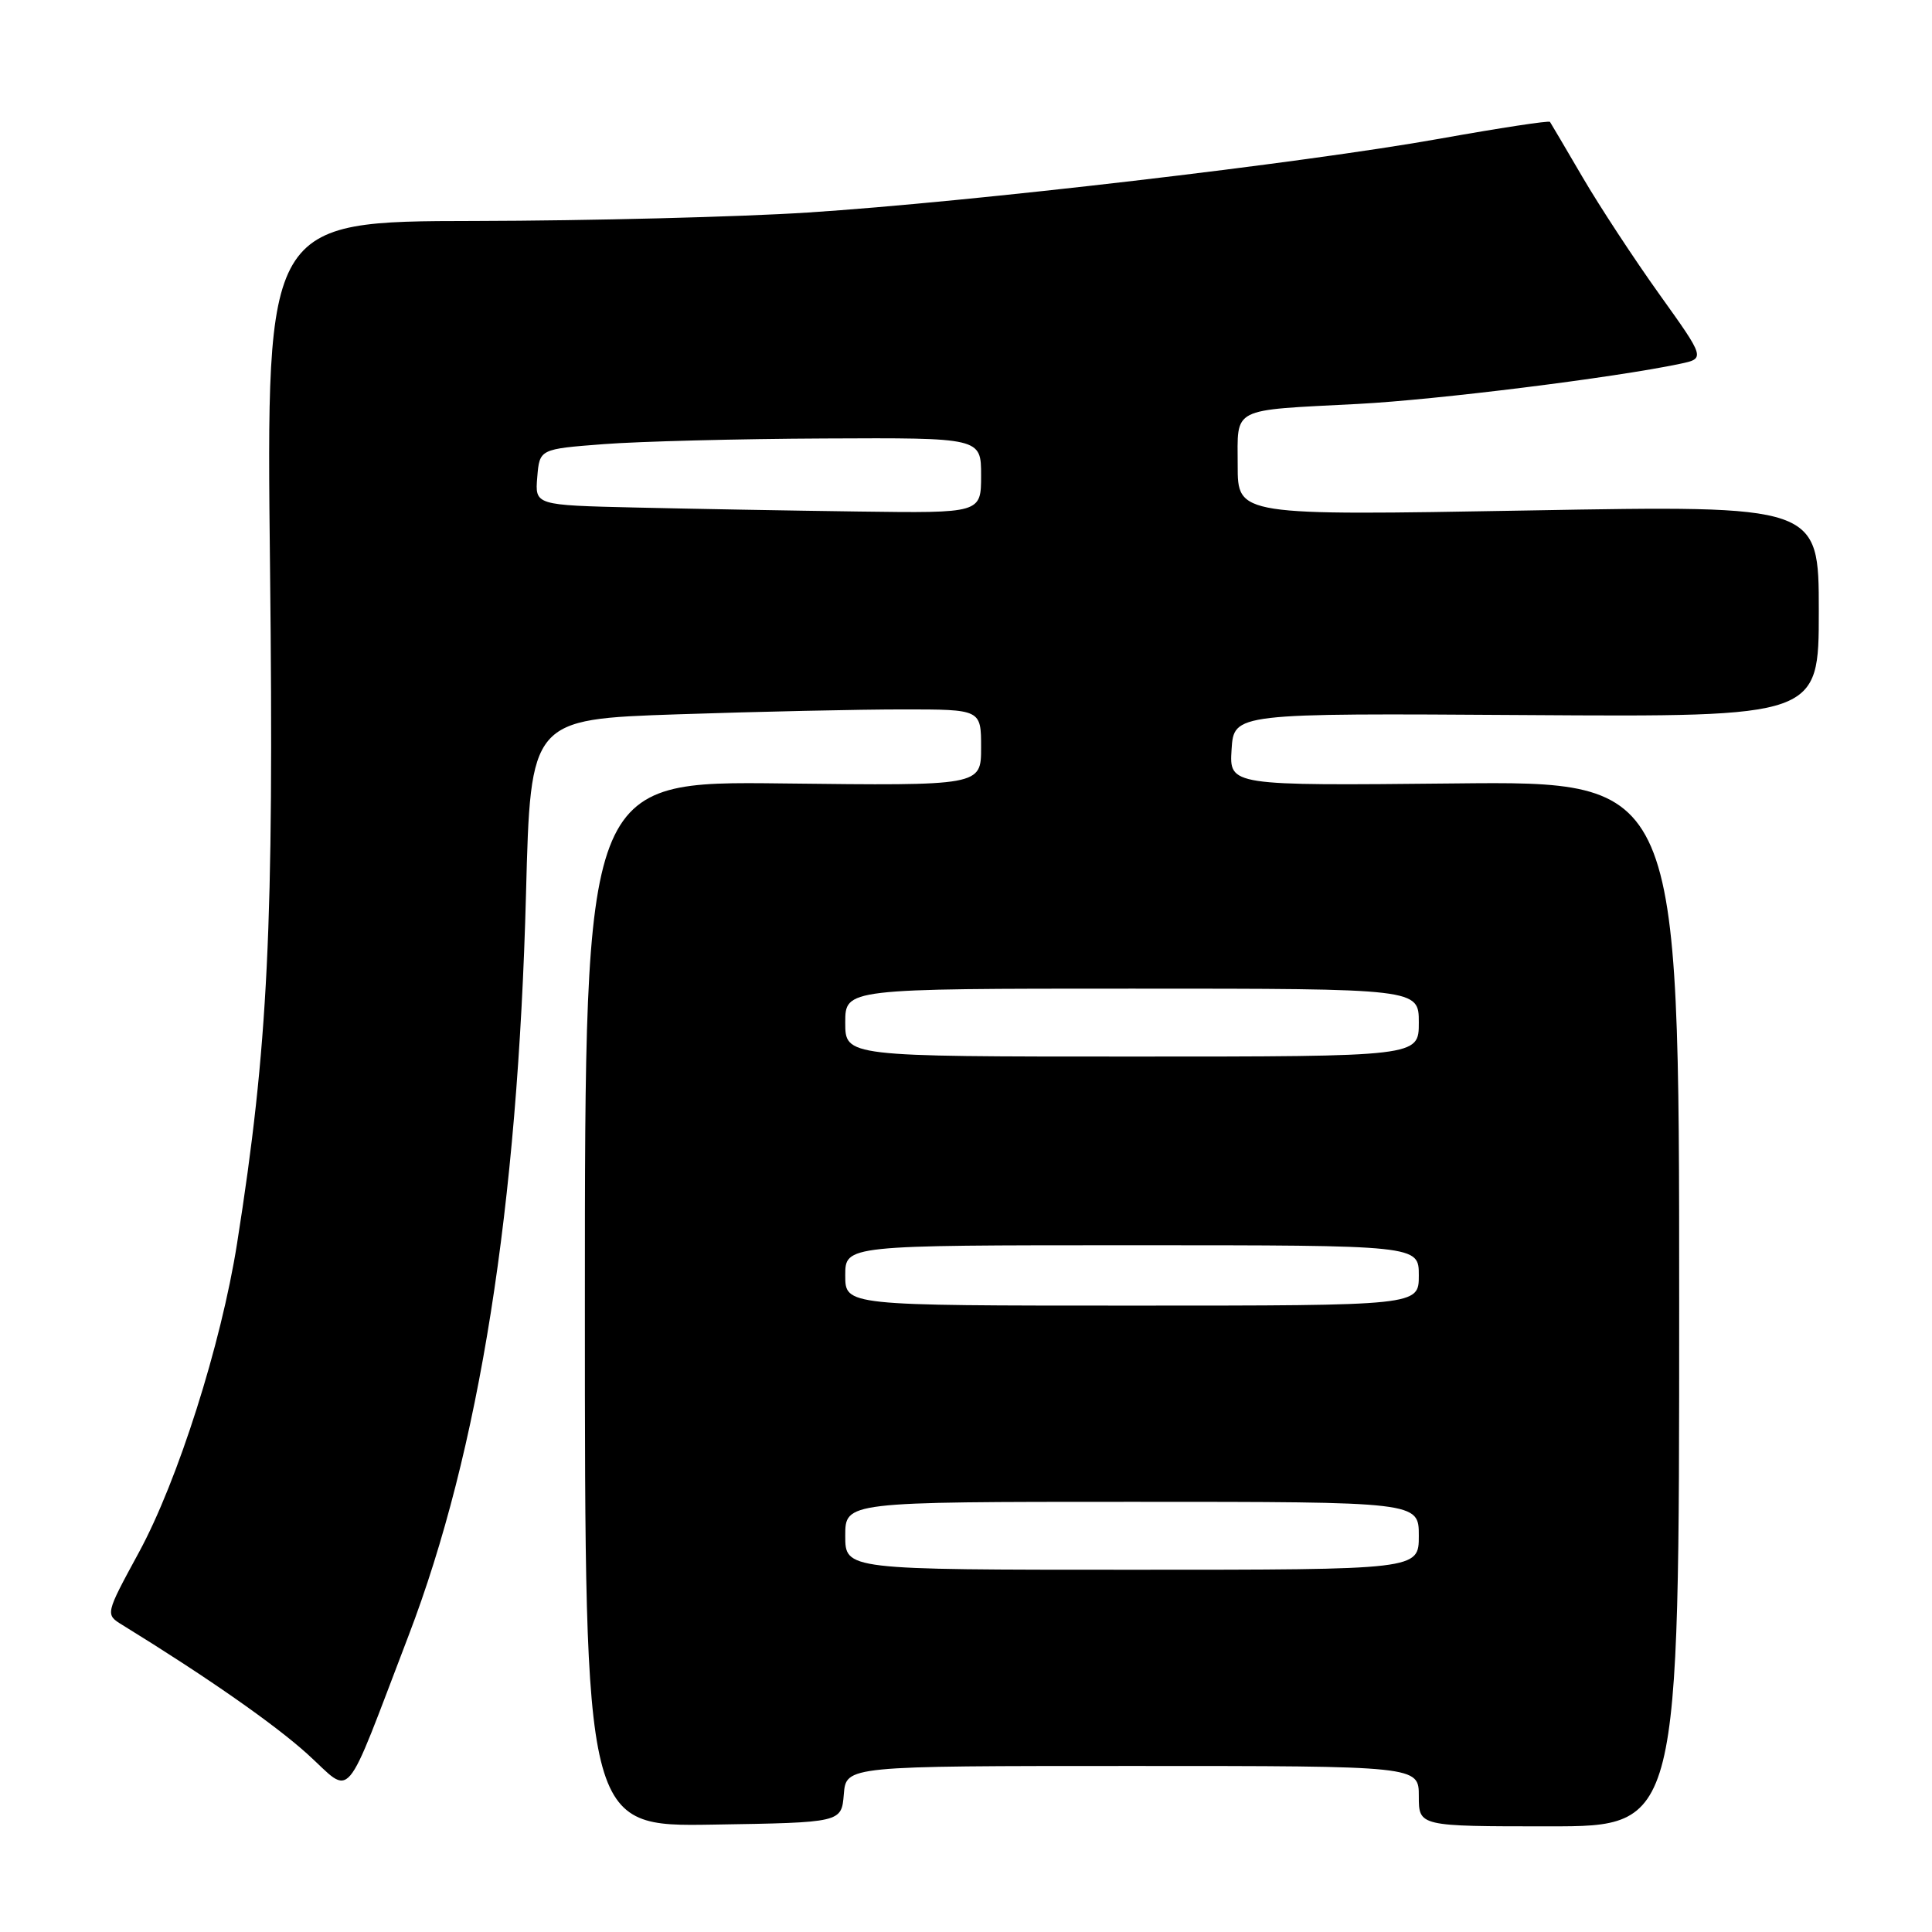 <?xml version="1.0" encoding="UTF-8" standalone="no"?>
<!DOCTYPE svg PUBLIC "-//W3C//DTD SVG 1.1//EN" "http://www.w3.org/Graphics/SVG/1.1/DTD/svg11.dtd" >
<svg xmlns="http://www.w3.org/2000/svg" xmlns:xlink="http://www.w3.org/1999/xlink" version="1.1" viewBox="0 0 256 256">
 <g >
 <path fill="currentColor"
d=" M 111.81 237.75 C 112.12 234.00 112.12 234.00 150.06 234.00 C 188.00 234.00 188.00 234.00 188.00 238.00 C 188.00 242.00 188.00 242.00 205.25 242.00 C 222.50 242.00 222.50 242.00 222.50 172.75 C 222.50 103.50 222.50 103.50 192.69 103.81 C 162.89 104.11 162.89 104.11 163.19 99.31 C 163.50 94.50 163.50 94.50 202.25 94.75 C 241.00 95.00 241.00 95.00 241.00 80.97 C 241.00 66.95 241.00 66.95 202.50 67.64 C 164.00 68.32 164.00 68.32 164.00 61.68 C 164.00 53.85 162.90 54.41 180.00 53.52 C 190.36 52.98 213.93 50.04 222.60 48.21 C 225.96 47.50 225.96 47.50 219.88 39.00 C 216.54 34.33 211.96 27.35 209.71 23.50 C 207.46 19.65 205.51 16.34 205.38 16.15 C 205.25 15.96 198.70 16.96 190.82 18.37 C 172.66 21.62 128.58 26.77 107.04 28.16 C 97.94 28.75 78.07 29.25 62.89 29.28 C 35.27 29.32 35.27 29.32 35.78 75.23 C 36.31 122.80 35.54 138.61 31.41 164.78 C 29.30 178.15 23.56 196.22 18.40 205.71 C 13.94 213.92 13.94 213.92 16.22 215.32 C 27.44 222.23 36.36 228.46 40.76 232.44 C 46.82 237.93 45.36 239.65 54.14 216.72 C 63.51 192.23 68.61 160.02 69.70 118.40 C 70.30 95.31 70.30 95.31 89.81 94.65 C 100.54 94.29 113.97 94.00 119.66 94.00 C 130.00 94.00 130.00 94.00 130.00 99.06 C 130.00 104.12 130.00 104.12 103.75 103.81 C 77.50 103.50 77.50 103.50 77.50 172.77 C 77.50 242.05 77.50 242.05 94.50 241.77 C 111.50 241.50 111.50 241.50 111.81 237.75 Z  M 112.00 203.50 C 112.00 199.00 112.00 199.00 150.00 199.00 C 188.00 199.00 188.00 199.00 188.00 203.50 C 188.00 208.00 188.00 208.00 150.00 208.00 C 112.00 208.00 112.00 208.00 112.00 203.50 Z  M 112.00 169.00 C 112.00 165.00 112.00 165.00 150.00 165.00 C 188.00 165.00 188.00 165.00 188.00 169.00 C 188.00 173.00 188.00 173.00 150.00 173.00 C 112.00 173.00 112.00 173.00 112.00 169.00 Z  M 112.00 135.50 C 112.00 131.00 112.00 131.00 150.00 131.00 C 188.00 131.00 188.00 131.00 188.00 135.50 C 188.00 140.00 188.00 140.00 150.00 140.00 C 112.00 140.00 112.00 140.00 112.00 135.50 Z  M 84.19 67.25 C 70.88 66.94 70.88 66.94 71.19 63.22 C 71.50 59.50 71.50 59.50 80.00 58.85 C 84.67 58.49 97.84 58.15 109.25 58.10 C 130.00 58.00 130.00 58.00 130.00 63.00 C 130.00 68.00 130.00 68.00 113.75 67.78 C 104.81 67.66 91.51 67.42 84.19 67.25 Z "/>
</g>
</svg>